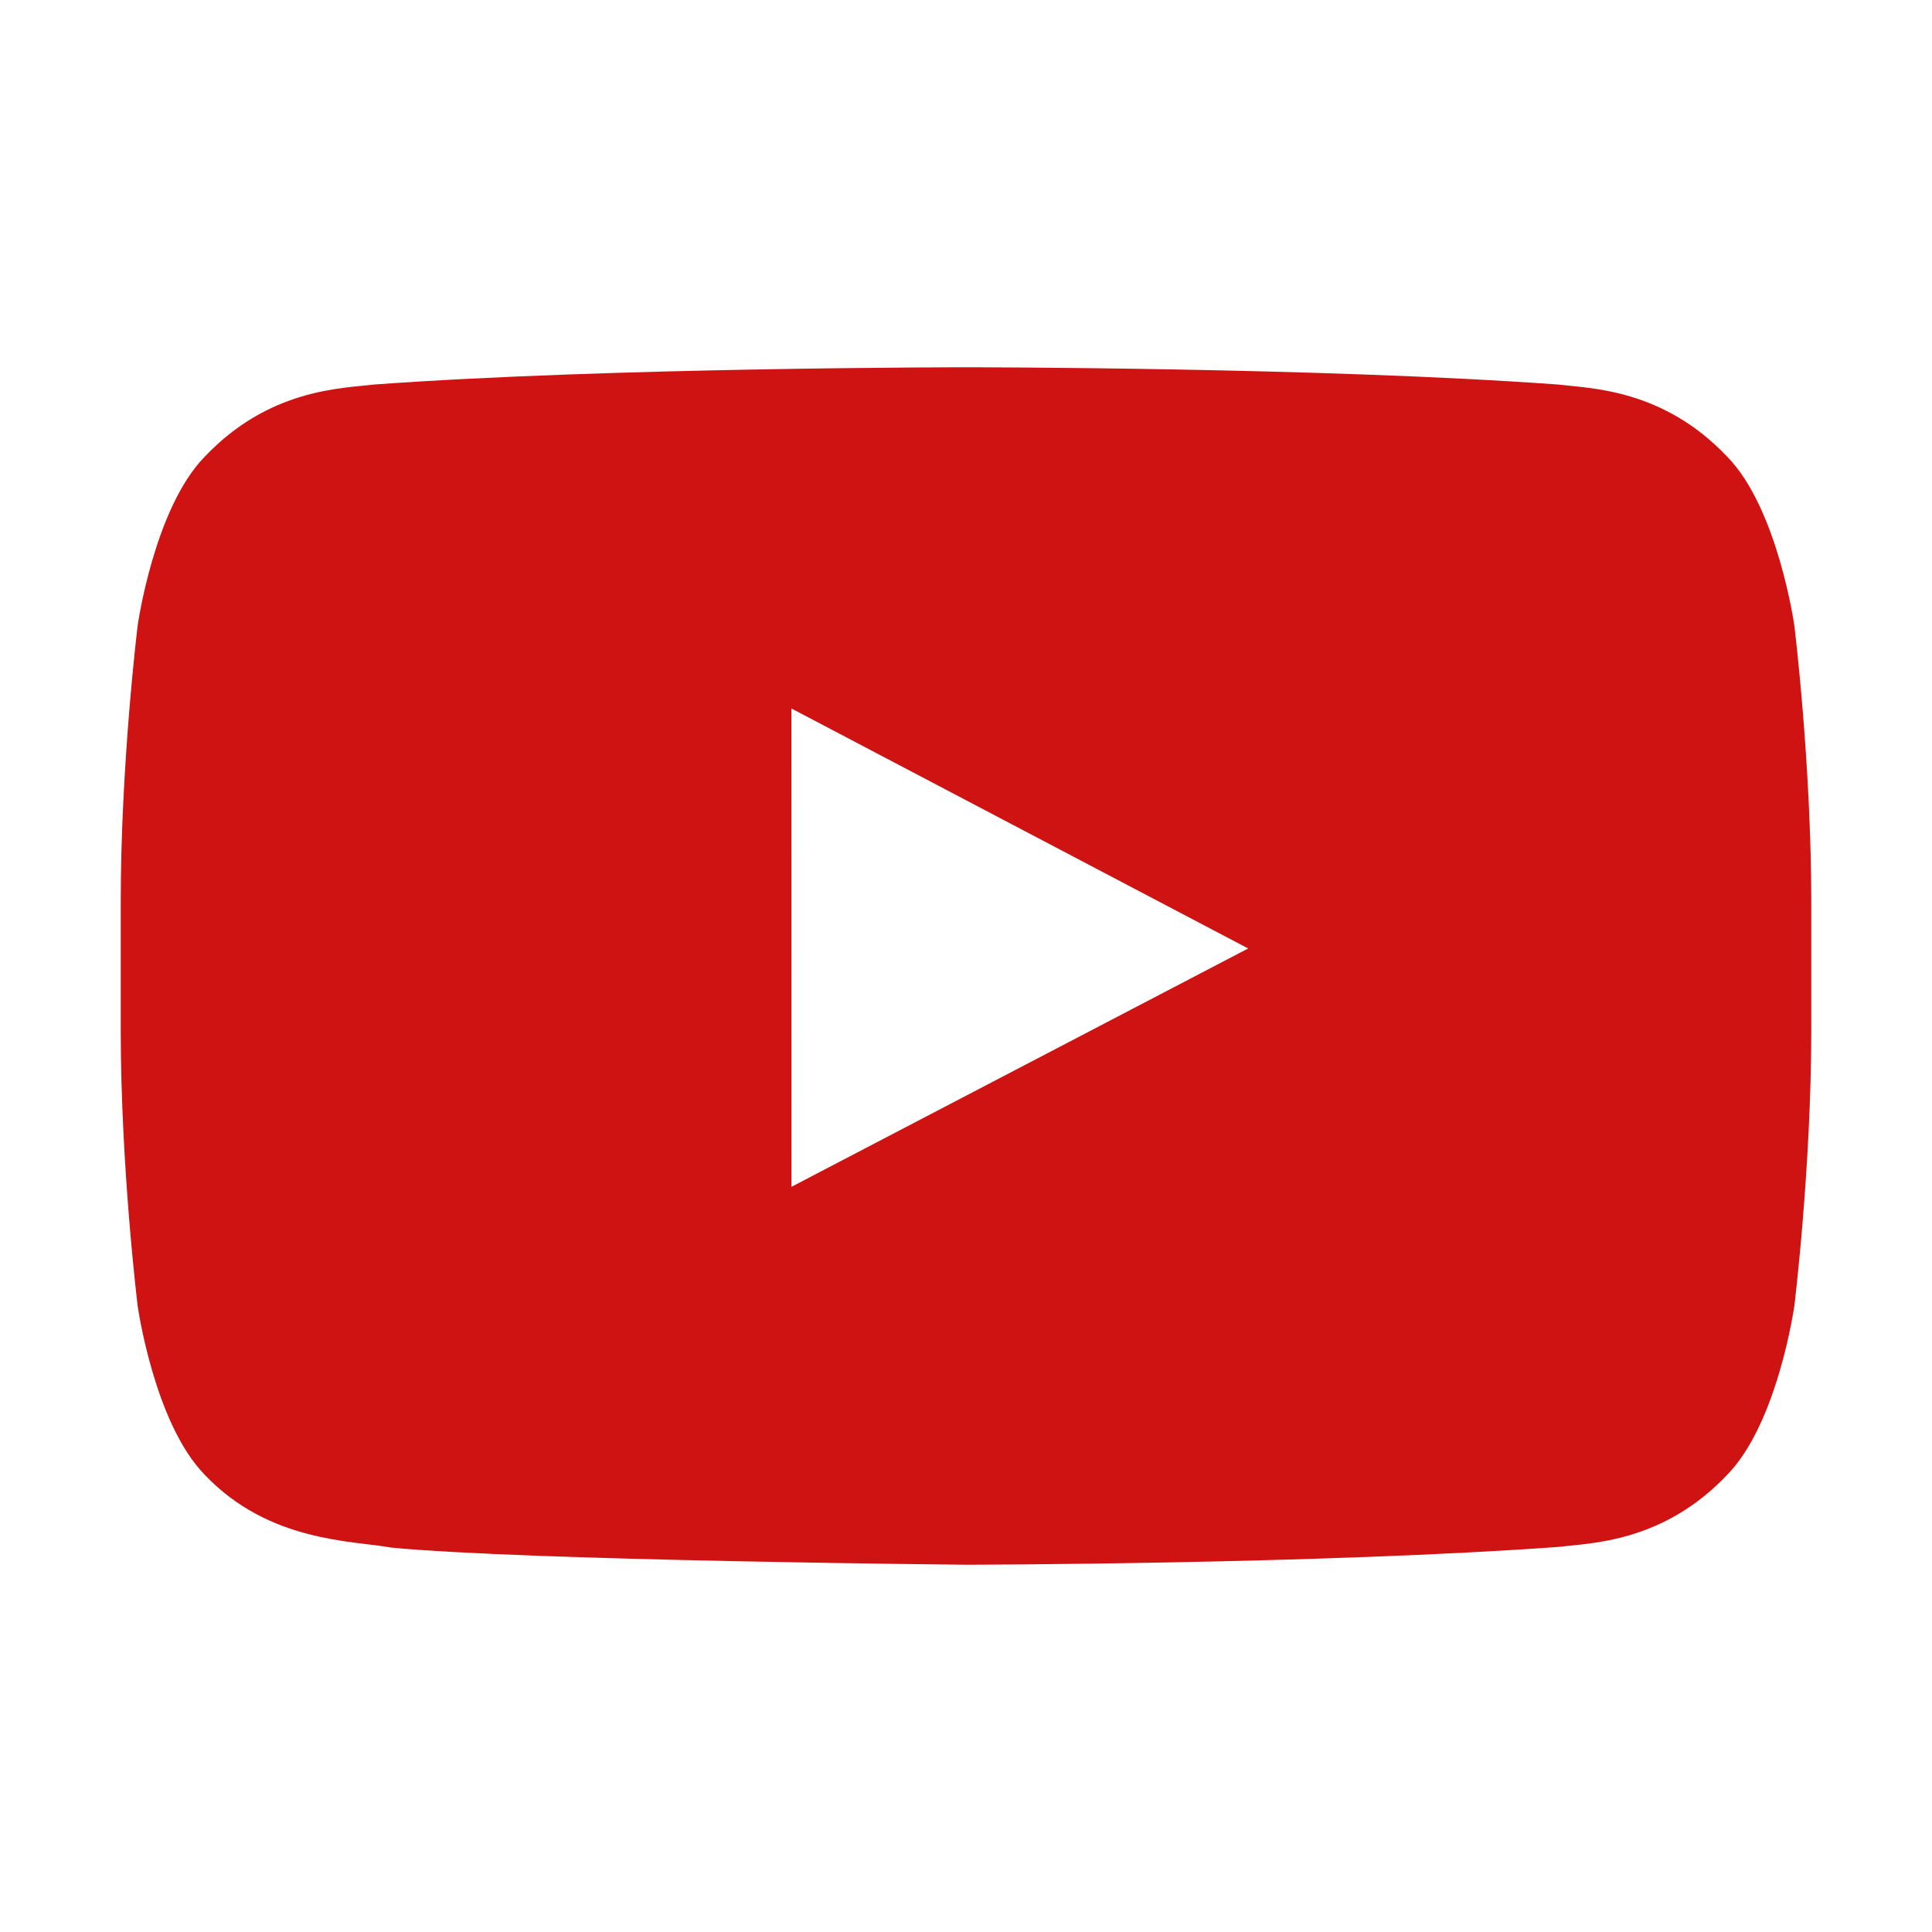 <svg width="40" height="40" viewBox="0 0 40 40" fill="none" xmlns="http://www.w3.org/2000/svg">
<path fill-rule="evenodd" clip-rule="evenodd" d="M16.386 24.572L16.385 14.668L25.842 19.637L16.386 24.572ZM37.15 12.952C37.15 12.952 36.808 10.524 35.759 9.454C34.428 8.05 32.936 8.043 32.252 7.961C27.354 7.604 20.008 7.604 20.008 7.604H19.992C19.992 7.604 12.646 7.604 7.748 7.961C7.063 8.043 5.572 8.05 4.24 9.454C3.191 10.524 2.85 12.952 2.85 12.952C2.85 12.952 2.5 15.805 2.5 18.657V21.331C2.5 24.184 2.85 27.036 2.85 27.036C2.85 27.036 3.191 29.465 4.24 30.535C5.572 31.939 7.321 31.895 8.1 32.041C10.9 32.312 20 32.396 20 32.396C20 32.396 27.354 32.385 32.252 32.028C32.936 31.946 34.428 31.939 35.759 30.535C36.808 29.465 37.15 27.036 37.15 27.036C37.15 27.036 37.5 24.184 37.5 21.331V18.657C37.5 15.805 37.15 12.952 37.15 12.952Z" fill="#CE1312"/>
</svg>
